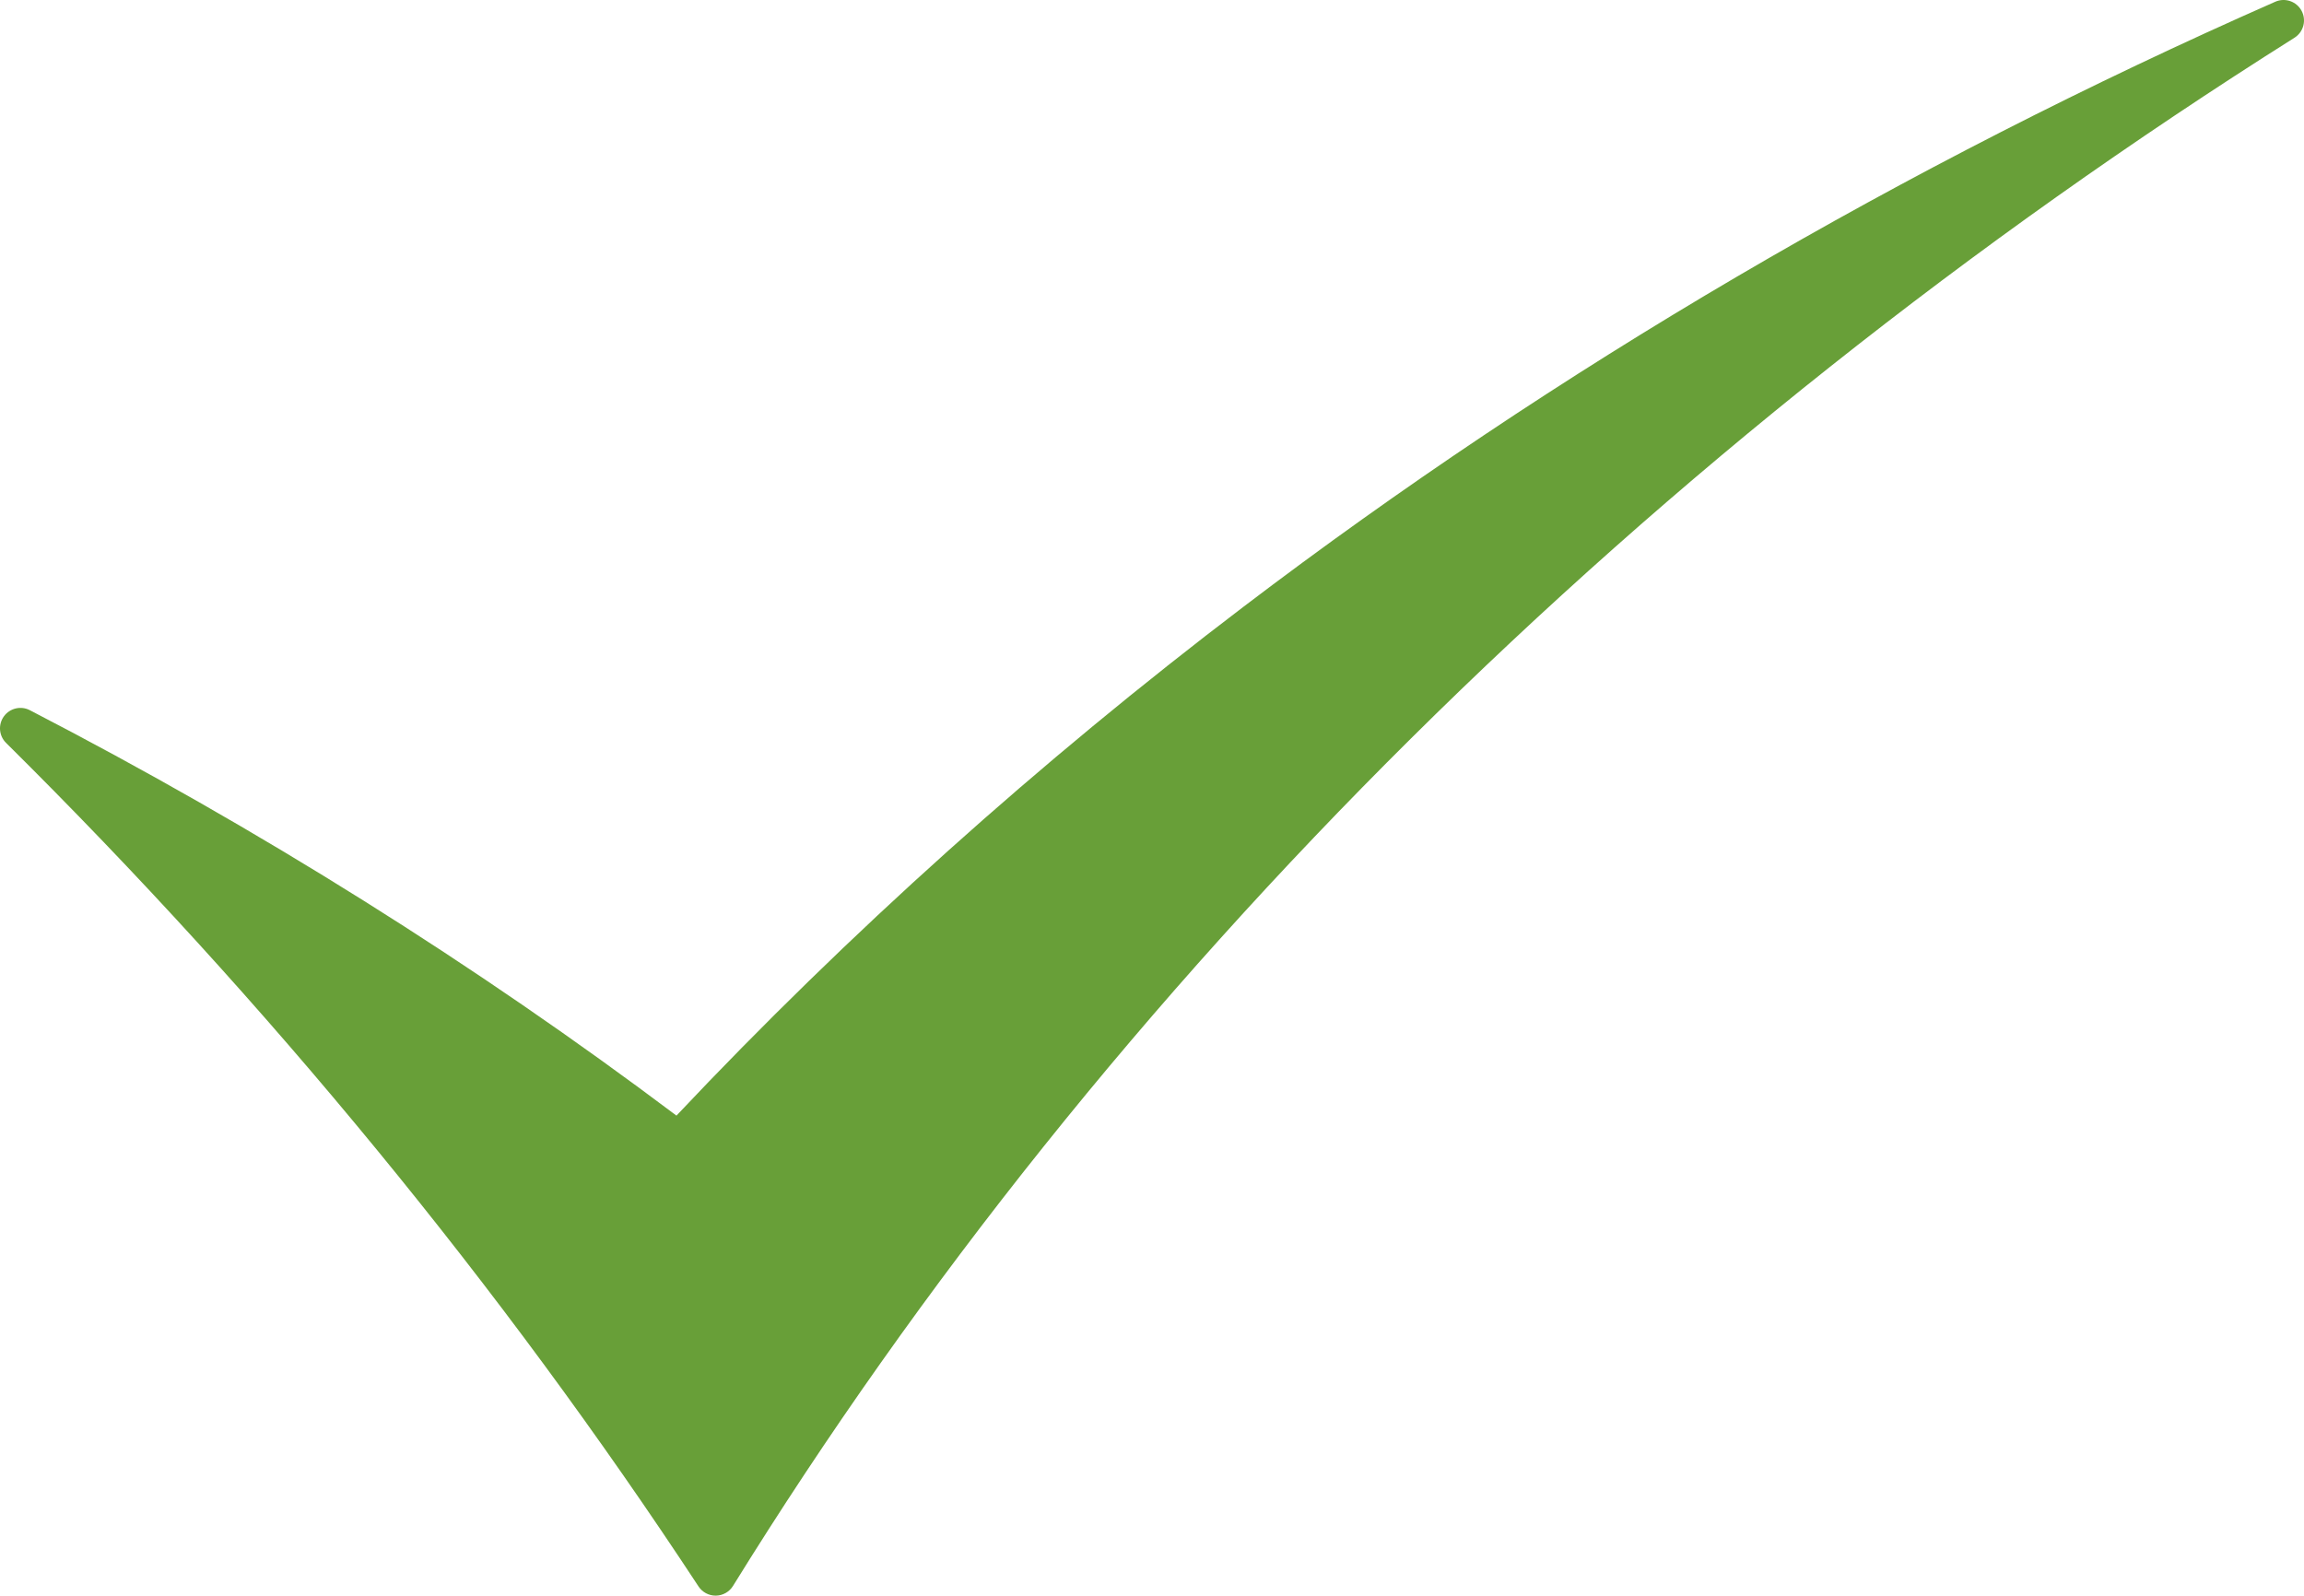 <?xml version="1.0" encoding="utf-8"?>
<!-- Generator: Adobe Illustrator 22.0.1, SVG Export Plug-In . SVG Version: 6.00 Build 0)  -->
<svg version="1.1" id="Layer_1" xmlns="http://www.w3.org/2000/svg" xmlns:xlink="http://www.w3.org/1999/xlink" x="0px" y="0px"
	 viewBox="0 0 224.454 155.467" style="enable-background:new 0 0 224.454 155.467;" xml:space="preserve">
<style type="text/css">
	.st0{fill:#689F38;}
</style>
<path class="st0" d="M224.221,1.057c-0.489-0.92-1.607-1.308-2.562-0.889
	c-36.28,15.981-70.096,35.812-100.509,58.942c-19.94,15.162-38.52,31.838-55.25,49.586
	C46.376,94.009,25.191,80.724,2.907,69.196c-0.874-0.452-1.946-0.198-2.525,0.597
	c-0.58,0.797-0.491,1.896,0.208,2.588c25.562,25.321,48.259,52.974,67.459,82.188
	c0.369,0.561,0.995,0.898,1.665,0.898c0.008,0,0.018,0,0.027,0c0.681-0.009,1.309-0.366,1.667-0.944
	c36.438-58.901,89.04-111.063,152.117-150.845C224.407,3.121,224.711,1.978,224.221,1.057z"/>
</svg>
